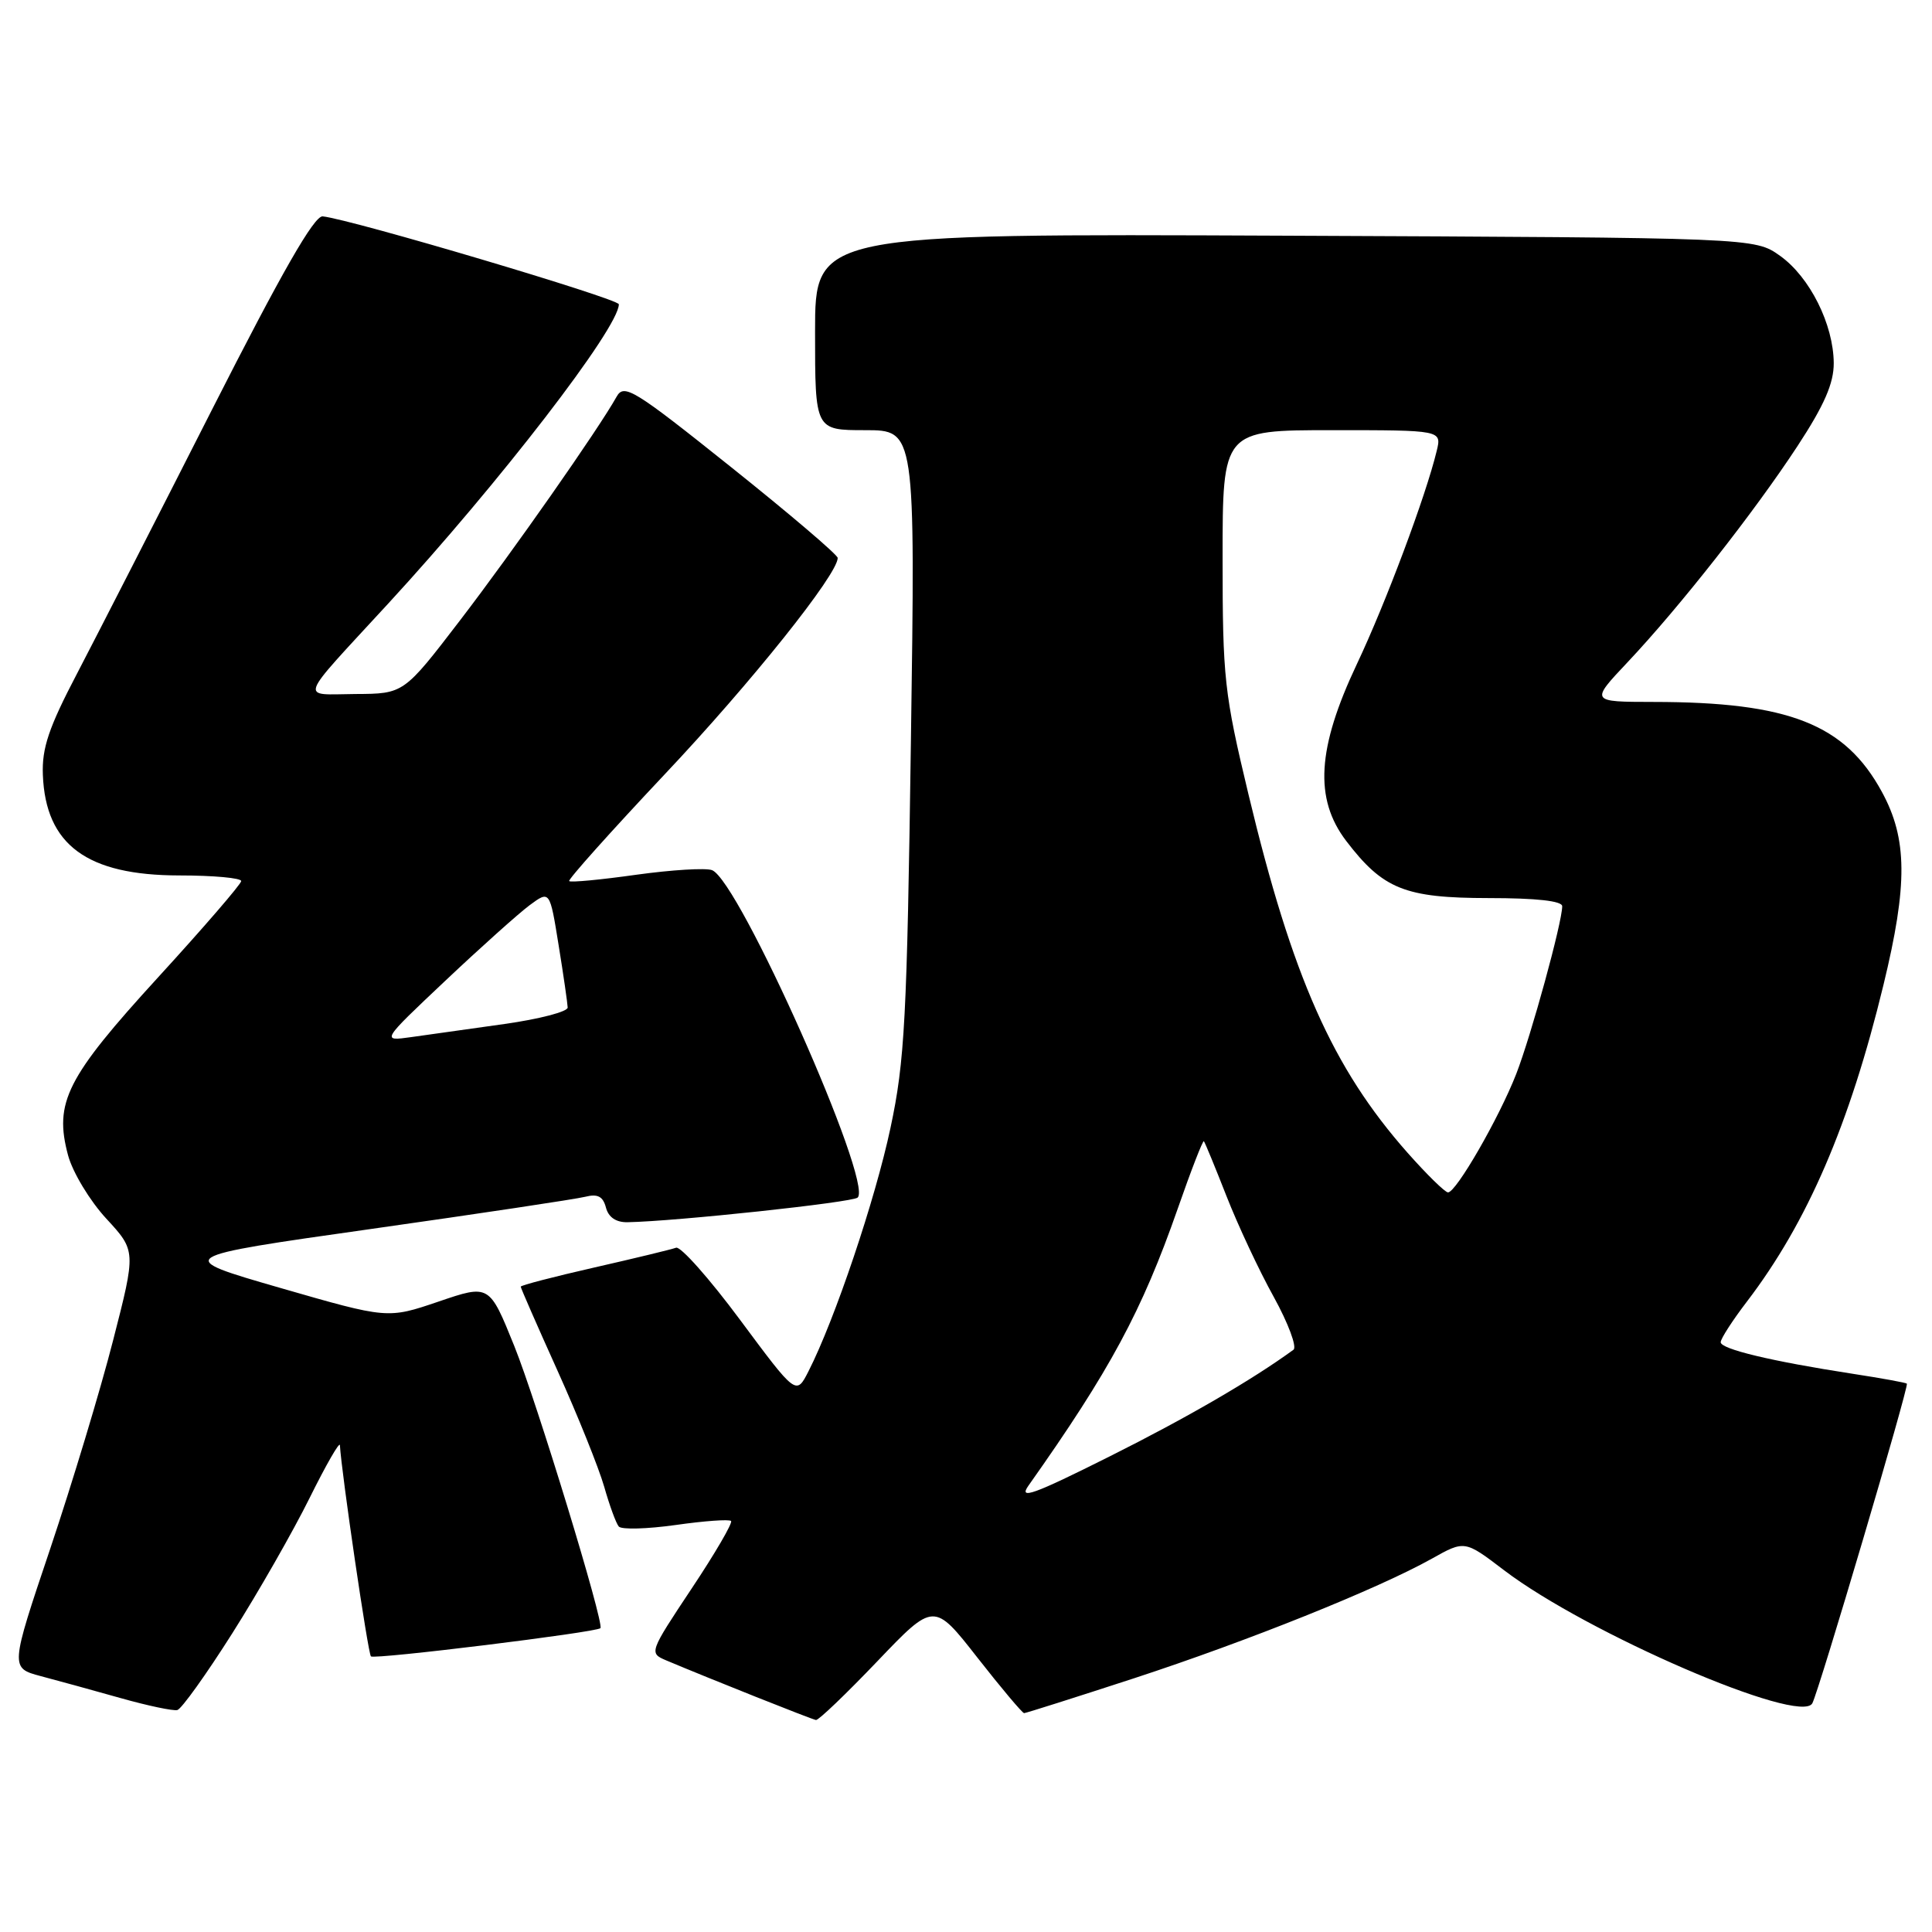 <?xml version="1.0" encoding="UTF-8" standalone="no"?>
<!DOCTYPE svg PUBLIC "-//W3C//DTD SVG 1.1//EN" "http://www.w3.org/Graphics/SVG/1.1/DTD/svg11.dtd" >
<svg xmlns="http://www.w3.org/2000/svg" xmlns:xlink="http://www.w3.org/1999/xlink" version="1.1" viewBox="0 0 256 256">
 <g >
 <path fill="currentColor"
d=" M 116.24 220.14 C 123.75 212.28 123.75 212.28 129.51 219.64 C 132.68 223.69 135.47 227.00 135.70 227.00 C 135.93 227.00 142.48 224.92 150.24 222.39 C 165.31 217.46 182.56 210.54 189.71 206.54 C 194.08 204.09 194.08 204.09 199.29 208.06 C 210.27 216.42 238.53 228.62 240.14 225.70 C 240.99 224.15 252.98 183.64 252.67 183.34 C 252.55 183.21 249.31 182.62 245.47 182.03 C 234.70 180.37 228.00 178.76 228.00 177.85 C 228.00 177.39 229.56 174.97 231.48 172.46 C 239.49 161.97 245.09 148.98 249.57 130.50 C 252.80 117.21 252.75 111.14 249.36 104.93 C 244.48 95.95 237.03 93.02 219.10 93.01 C 210.71 93.00 210.71 93.00 215.66 87.75 C 222.56 80.43 232.44 67.86 238.17 59.12 C 241.73 53.69 242.99 50.79 242.98 48.12 C 242.95 42.99 239.81 36.71 235.87 33.90 C 232.50 31.50 232.50 31.50 170.25 31.23 C 108.00 30.96 108.00 30.96 108.00 43.98 C 108.00 57.00 108.00 57.00 114.64 57.00 C 121.29 57.00 121.29 57.00 120.70 98.25 C 120.18 135.09 119.89 140.57 117.99 149.47 C 115.97 158.97 110.62 174.85 107.13 181.70 C 105.50 184.90 105.50 184.90 98.08 174.91 C 94.00 169.41 90.17 165.10 89.58 165.33 C 88.99 165.55 84.11 166.73 78.75 167.95 C 73.39 169.17 69.00 170.31 69.00 170.49 C 69.00 170.67 71.20 175.70 73.89 181.66 C 76.58 187.62 79.35 194.53 80.06 197.00 C 80.76 199.47 81.63 201.85 81.99 202.27 C 82.35 202.70 85.74 202.60 89.53 202.07 C 93.32 201.53 96.62 201.29 96.87 201.54 C 97.11 201.78 94.76 205.82 91.64 210.50 C 86.05 218.91 86.00 219.04 88.23 219.99 C 94.04 222.44 107.57 227.83 108.12 227.91 C 108.46 227.96 112.11 224.46 116.24 220.14 Z  M 30.78 216.42 C 34.24 210.96 38.84 202.90 41.02 198.50 C 43.20 194.10 45.01 190.95 45.04 191.50 C 45.24 195.10 48.76 219.10 49.15 219.48 C 49.58 219.92 79.08 216.29 79.56 215.74 C 80.10 215.14 71.09 185.65 68.14 178.34 C 64.84 170.17 64.84 170.17 58.10 172.47 C 51.36 174.76 51.36 174.76 37.15 170.66 C 22.95 166.56 22.95 166.56 49.13 162.85 C 63.53 160.81 76.31 158.89 77.54 158.58 C 79.20 158.16 79.90 158.53 80.29 160.01 C 80.63 161.30 81.63 161.98 83.16 161.95 C 89.60 161.83 113.02 159.32 113.65 158.68 C 115.71 156.63 97.93 116.68 94.35 115.30 C 93.51 114.98 88.99 115.26 84.30 115.91 C 79.61 116.57 75.62 116.95 75.42 116.75 C 75.23 116.56 80.92 110.20 88.06 102.62 C 99.51 90.49 111.00 76.11 111.00 73.93 C 111.00 73.52 104.65 68.11 96.89 61.91 C 83.94 51.56 82.69 50.80 81.70 52.57 C 79.30 56.87 67.94 73.09 60.95 82.21 C 53.50 91.93 53.50 91.93 47.10 91.96 C 39.69 92.01 39.25 93.22 51.41 80.01 C 66.14 64.01 82.01 43.43 82.00 40.32 C 81.99 39.59 46.62 29.08 42.76 28.67 C 41.64 28.55 37.34 36.06 28.05 54.36 C 20.83 68.59 12.80 84.28 10.22 89.23 C 6.45 96.43 5.54 99.13 5.68 102.68 C 6.04 111.95 11.53 115.99 23.75 116.00 C 28.29 116.00 31.98 116.34 31.96 116.75 C 31.94 117.16 26.99 122.90 20.95 129.50 C 8.79 142.80 7.14 146.08 9.02 153.09 C 9.63 155.34 11.90 159.11 14.08 161.47 C 18.03 165.75 18.03 165.75 14.98 177.63 C 13.31 184.16 9.55 196.59 6.64 205.26 C 1.34 221.01 1.34 221.01 5.42 222.10 C 7.66 222.69 12.42 224.00 16.00 225.01 C 19.58 226.02 22.95 226.73 23.50 226.59 C 24.05 226.45 27.33 221.87 30.78 216.42 Z  M 136.28 196.85 C 147.07 181.60 151.32 173.71 156.05 160.17 C 157.82 155.09 159.38 151.07 159.52 151.22 C 159.66 151.37 161.01 154.65 162.52 158.50 C 164.03 162.35 166.84 168.36 168.78 171.85 C 170.71 175.35 171.88 178.50 171.39 178.85 C 165.90 182.85 157.33 187.83 147.06 192.97 C 136.90 198.06 134.92 198.77 136.28 196.85 Z  M 186.51 152.75 C 176.57 141.51 171.24 129.50 165.42 105.22 C 162.22 91.86 162.00 89.85 162.00 73.97 C 162.00 57.00 162.00 57.00 176.52 57.00 C 191.04 57.00 191.04 57.00 190.37 59.75 C 188.94 65.70 183.61 79.93 179.79 88.00 C 174.52 99.15 174.12 105.84 178.38 111.43 C 183.26 117.82 186.17 118.99 197.25 119.00 C 203.58 119.00 207.00 119.38 207.00 120.08 C 207.00 122.22 202.89 137.20 200.91 142.30 C 198.63 148.14 192.95 158.00 191.87 158.00 C 191.48 158.00 189.07 155.64 186.51 152.75 Z  M 59.00 129.96 C 63.67 125.55 68.70 121.05 70.17 119.95 C 72.85 117.97 72.85 117.97 74.02 125.24 C 74.67 129.23 75.20 132.95 75.22 133.50 C 75.23 134.05 71.47 135.03 66.87 135.68 C 62.27 136.32 56.70 137.11 54.50 137.42 C 50.50 137.98 50.50 137.98 59.00 129.96 Z "/>
</g>
</svg>